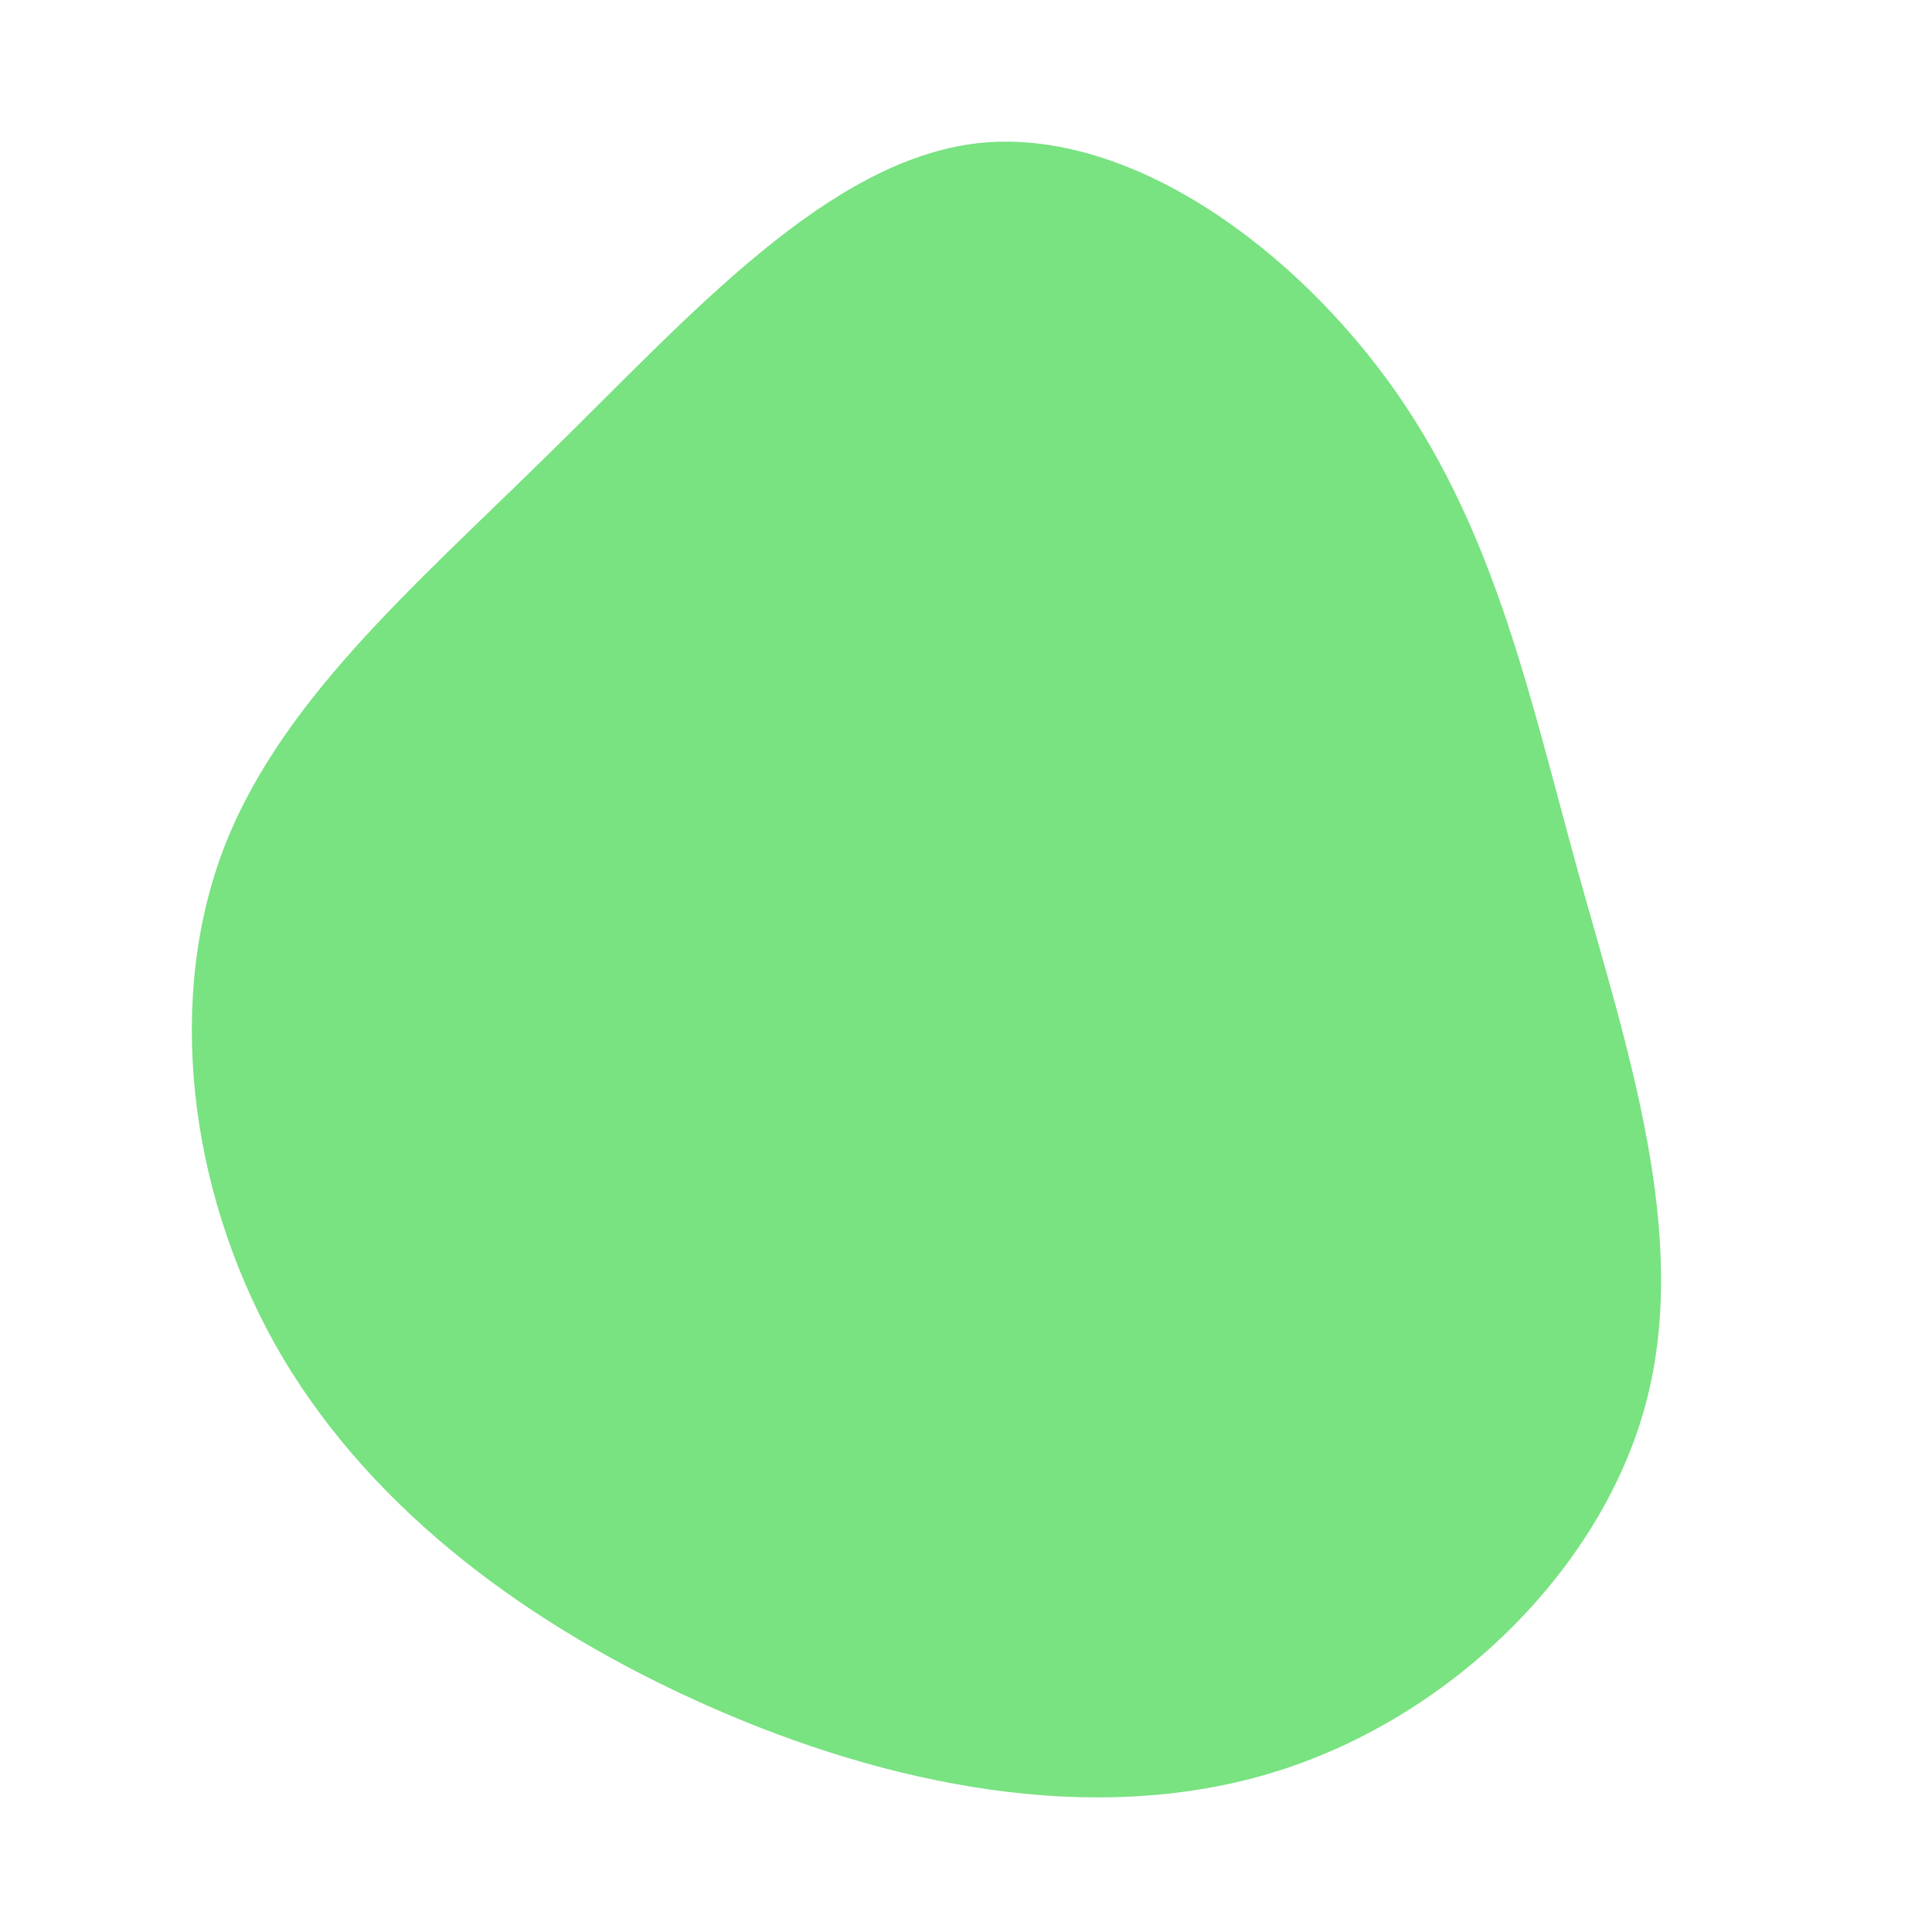 <?xml version="1.0" standalone="no"?>
<svg viewBox="0 0 200 200" xmlns="http://www.w3.org/2000/svg">
  <path fill="#79E281" d="M44.6,-59.3C54.9,-44.5,58.4,-27.7,63.4,-9.6C68.4,8.4,75,27.8,70.4,45.2C65.8,62.6,49.9,78.1,31.4,83.6C12.9,89.1,-8.2,84.8,-26.7,76.6C-45.2,68.4,-61.2,56.5,-70.7,40.6C-80.1,24.7,-82.9,4.8,-77.2,-11.2C-71.5,-27.1,-57.2,-39.2,-42.9,-53.3C-28.6,-67.3,-14.3,-83.5,1.4,-85.2C17.1,-86.8,34.3,-74.1,44.6,-59.3Z" transform="translate(100 100)" />
</svg>
